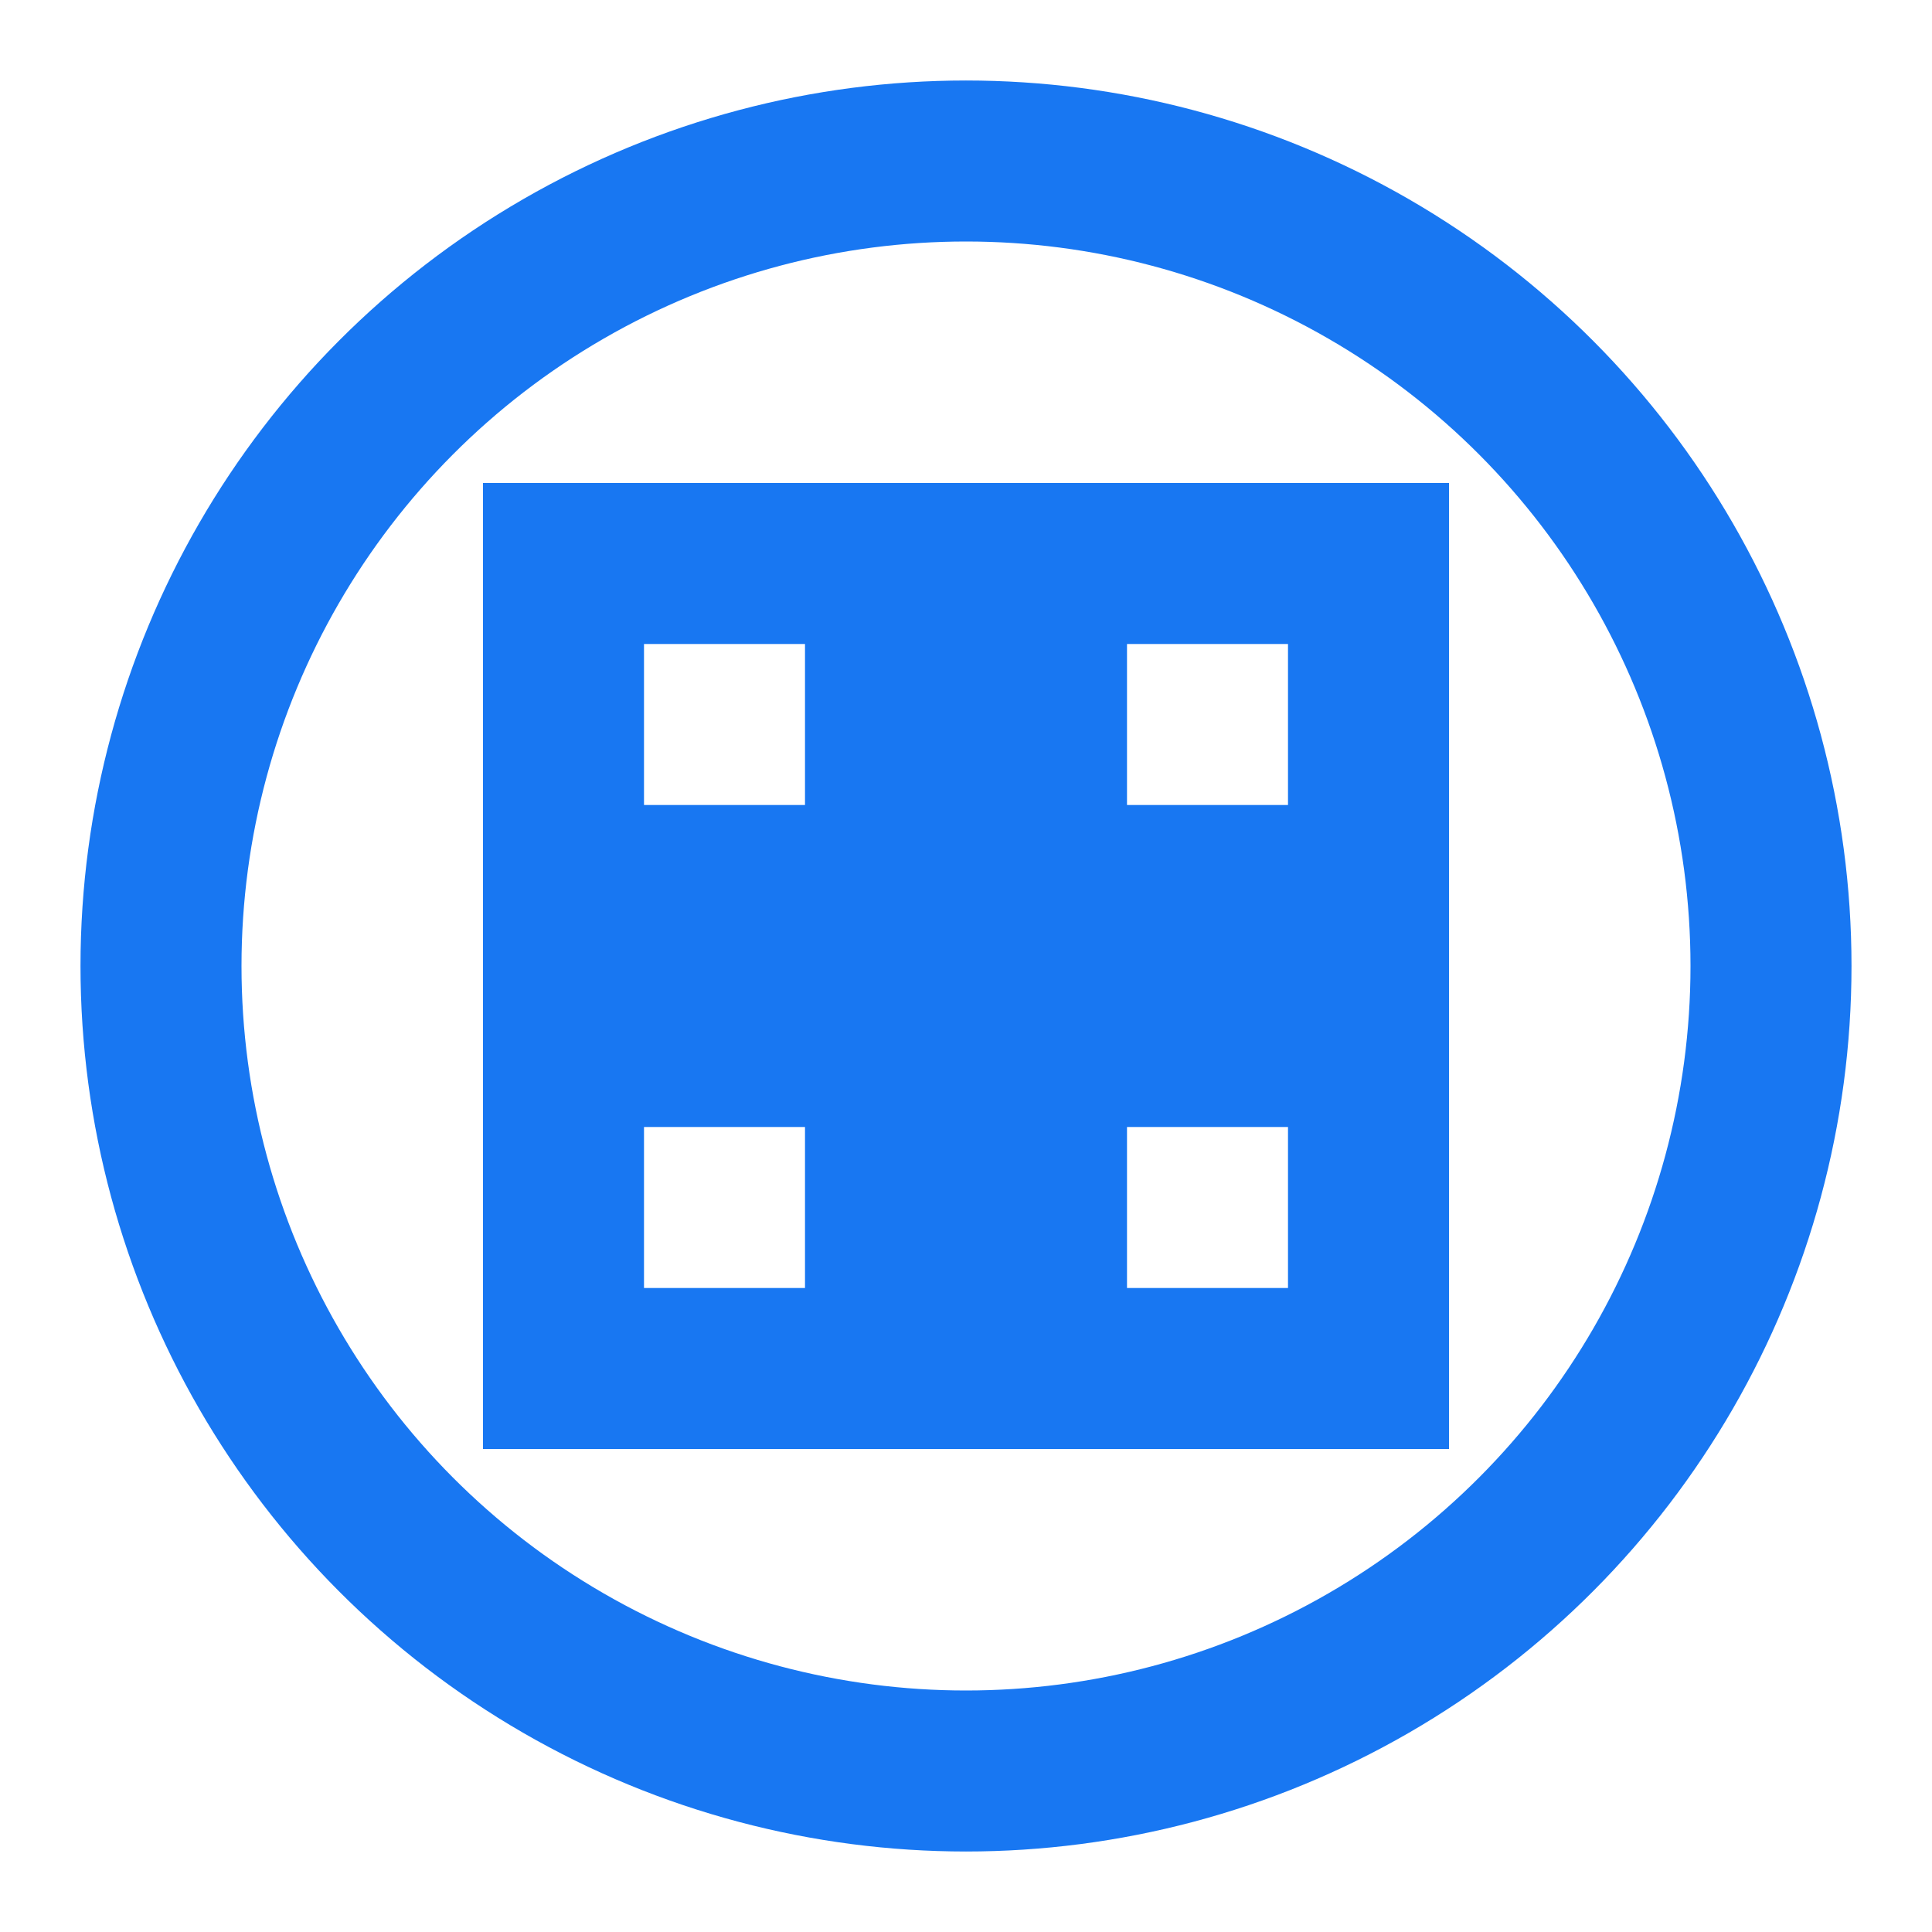 <svg width="24" height="24" viewBox="0 0 24 24" fill="none" xmlns="http://www.w3.org/2000/svg">
  <circle cx="12" cy="12" r="10" stroke="#1877F2" stroke-width="2"/>
  <path d="M7 7h4v4H7zM13 7h4v4h-4zM7 13h4v4H7zM13 13h4v4h-4z" stroke="#1877F2" stroke-width="2"/>
</svg>
